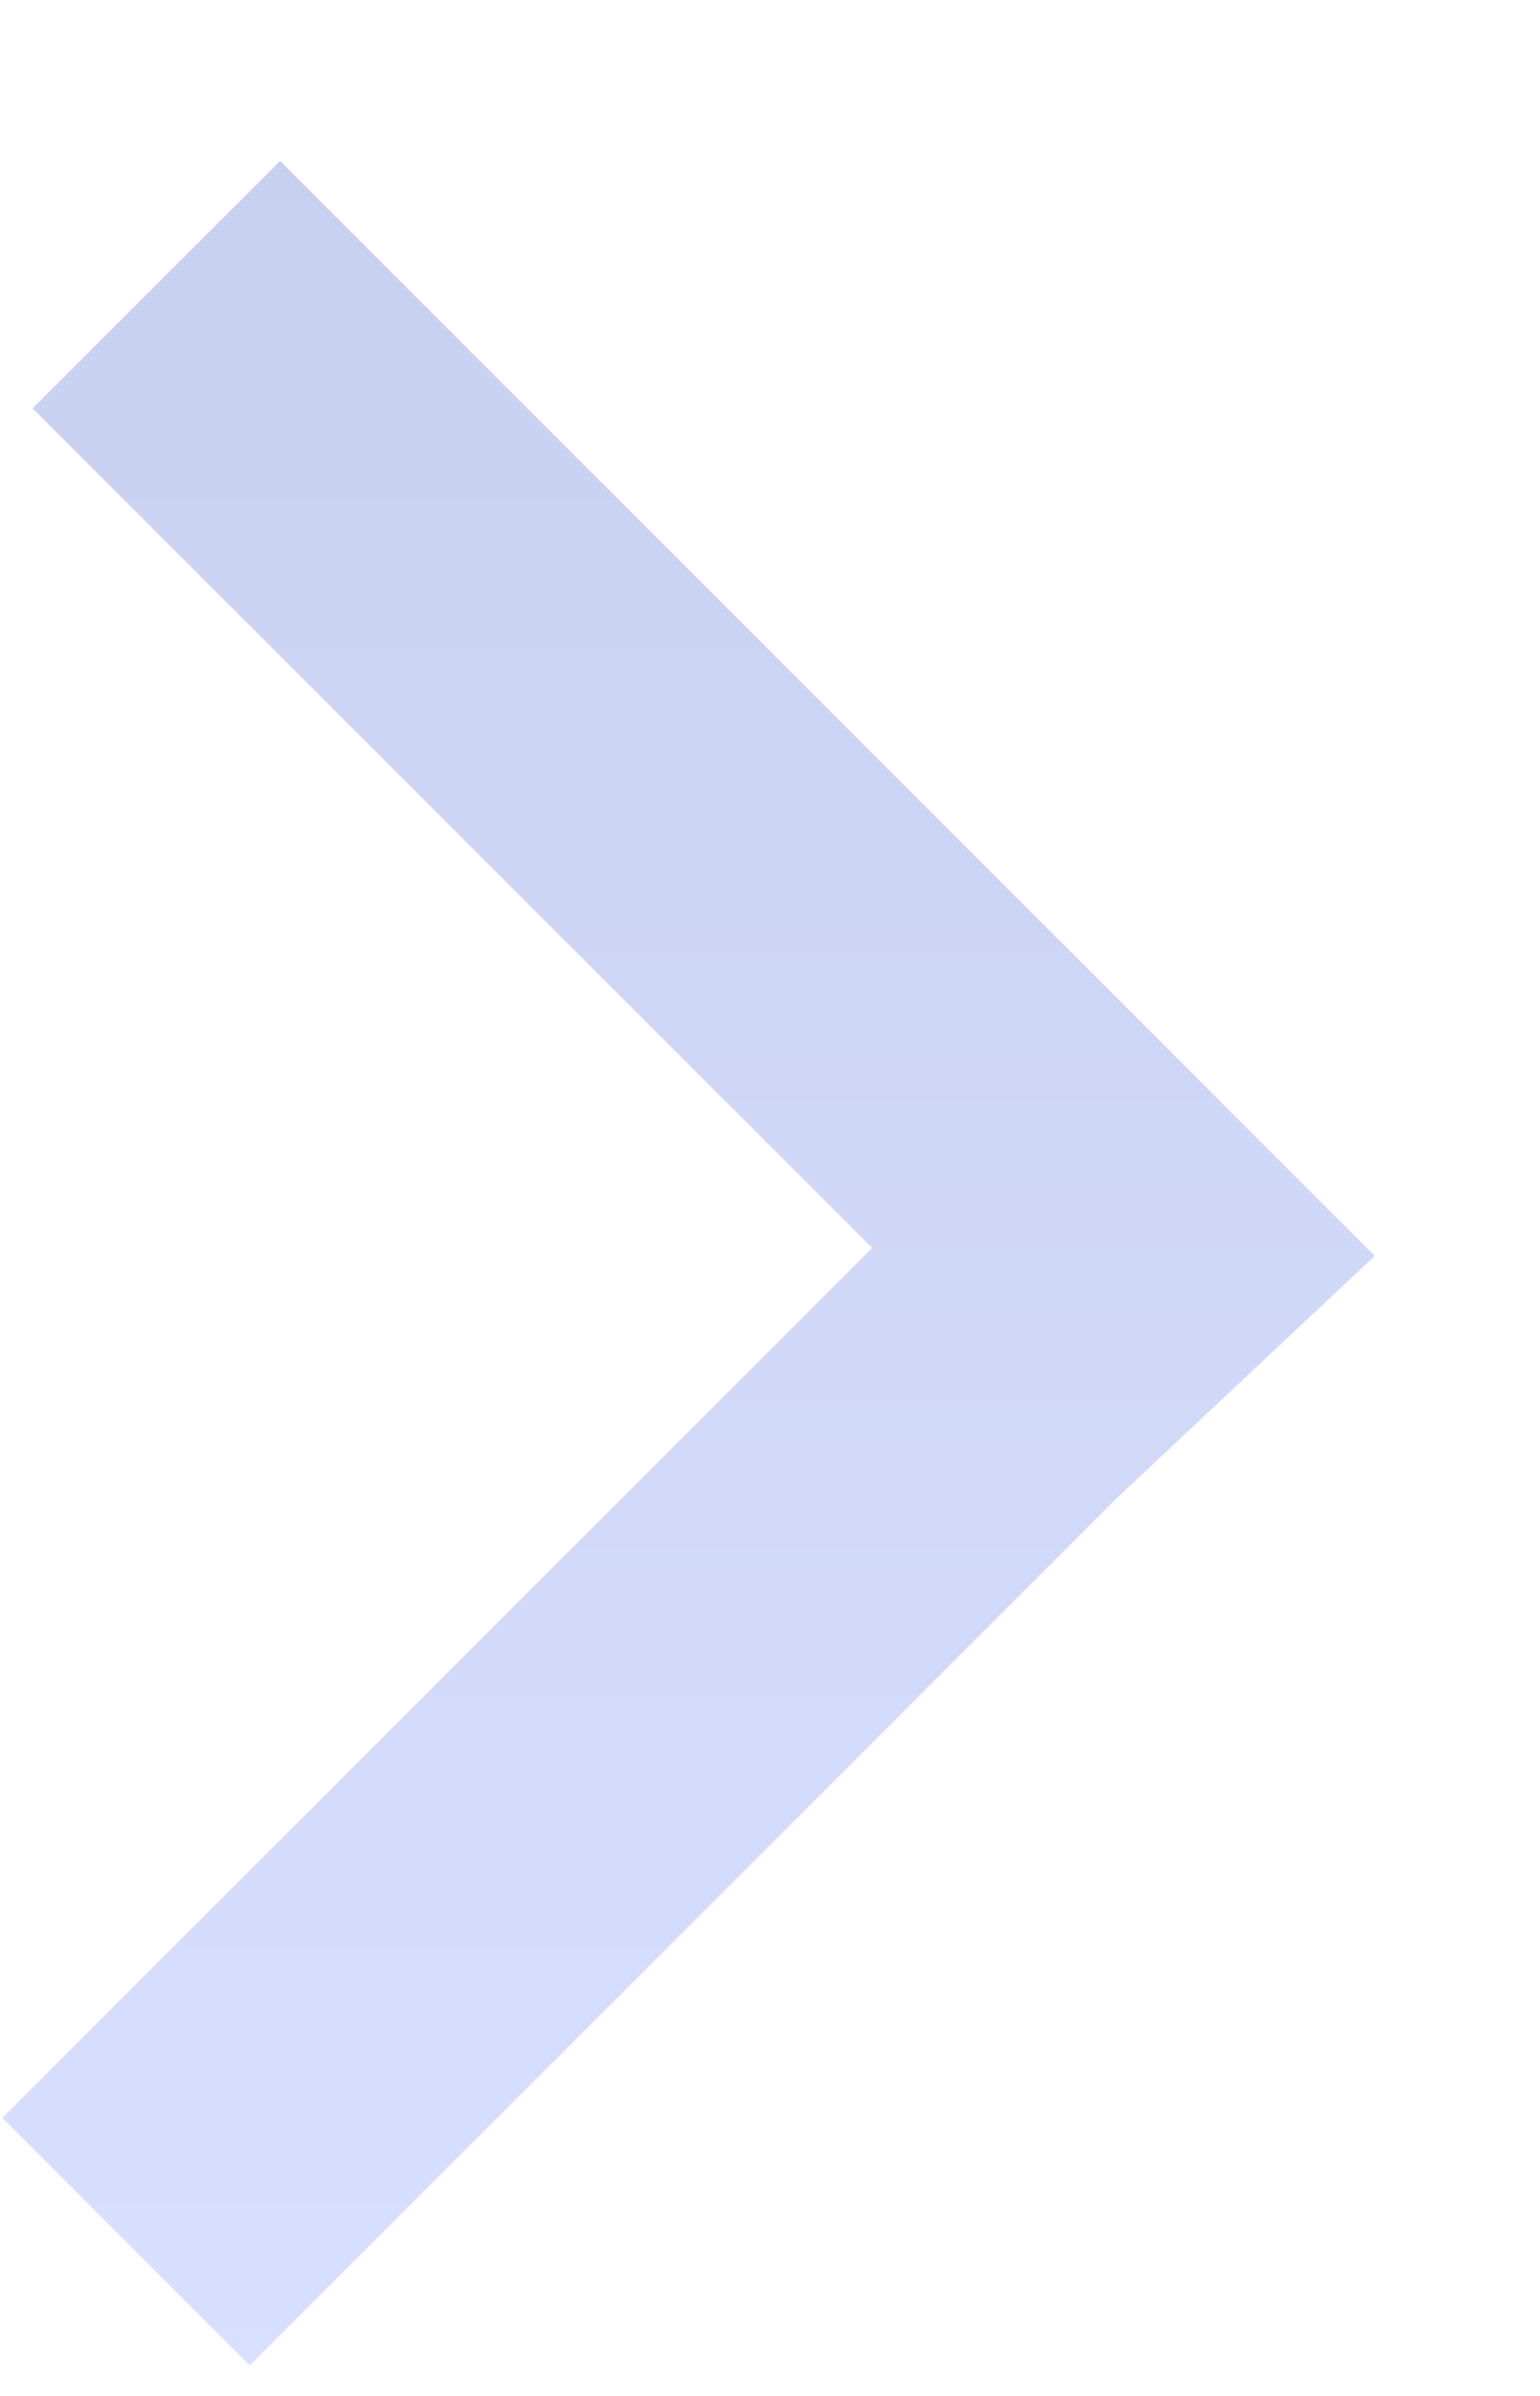 ﻿<?xml version="1.0" encoding="utf-8"?>
<svg version="1.1" xmlns:xlink="http://www.w3.org/1999/xlink" width="9px" height="14px" xmlns="http://www.w3.org/2000/svg">
  <defs>
    <linearGradient gradientUnits="userSpaceOnUse" x1="4.068" y1="14.726" x2="4.068" y2="-0.145" id="LinearGradient439">
      <stop id="Stop440" stop-color="#dae0ff" offset="0" />
      <stop id="Stop441" stop-color="#c6cfee" offset="1" />
    </linearGradient>
  </defs>
  <g transform="matrix(1 0 0 1 -107 -872 )">
    <path d="M 0.014 12.375  L 5.097 7.292  L 0.19 2.386  L 1.637 0.94  L 8.035 7.338  L 6.543 8.739  L 1.46 13.822  L 0.014 12.375  Z " fill-rule="nonzero" fill="url(#LinearGradient439)" stroke="none" transform="matrix(1 0 0 1 107 872 )" />
  </g>
</svg>